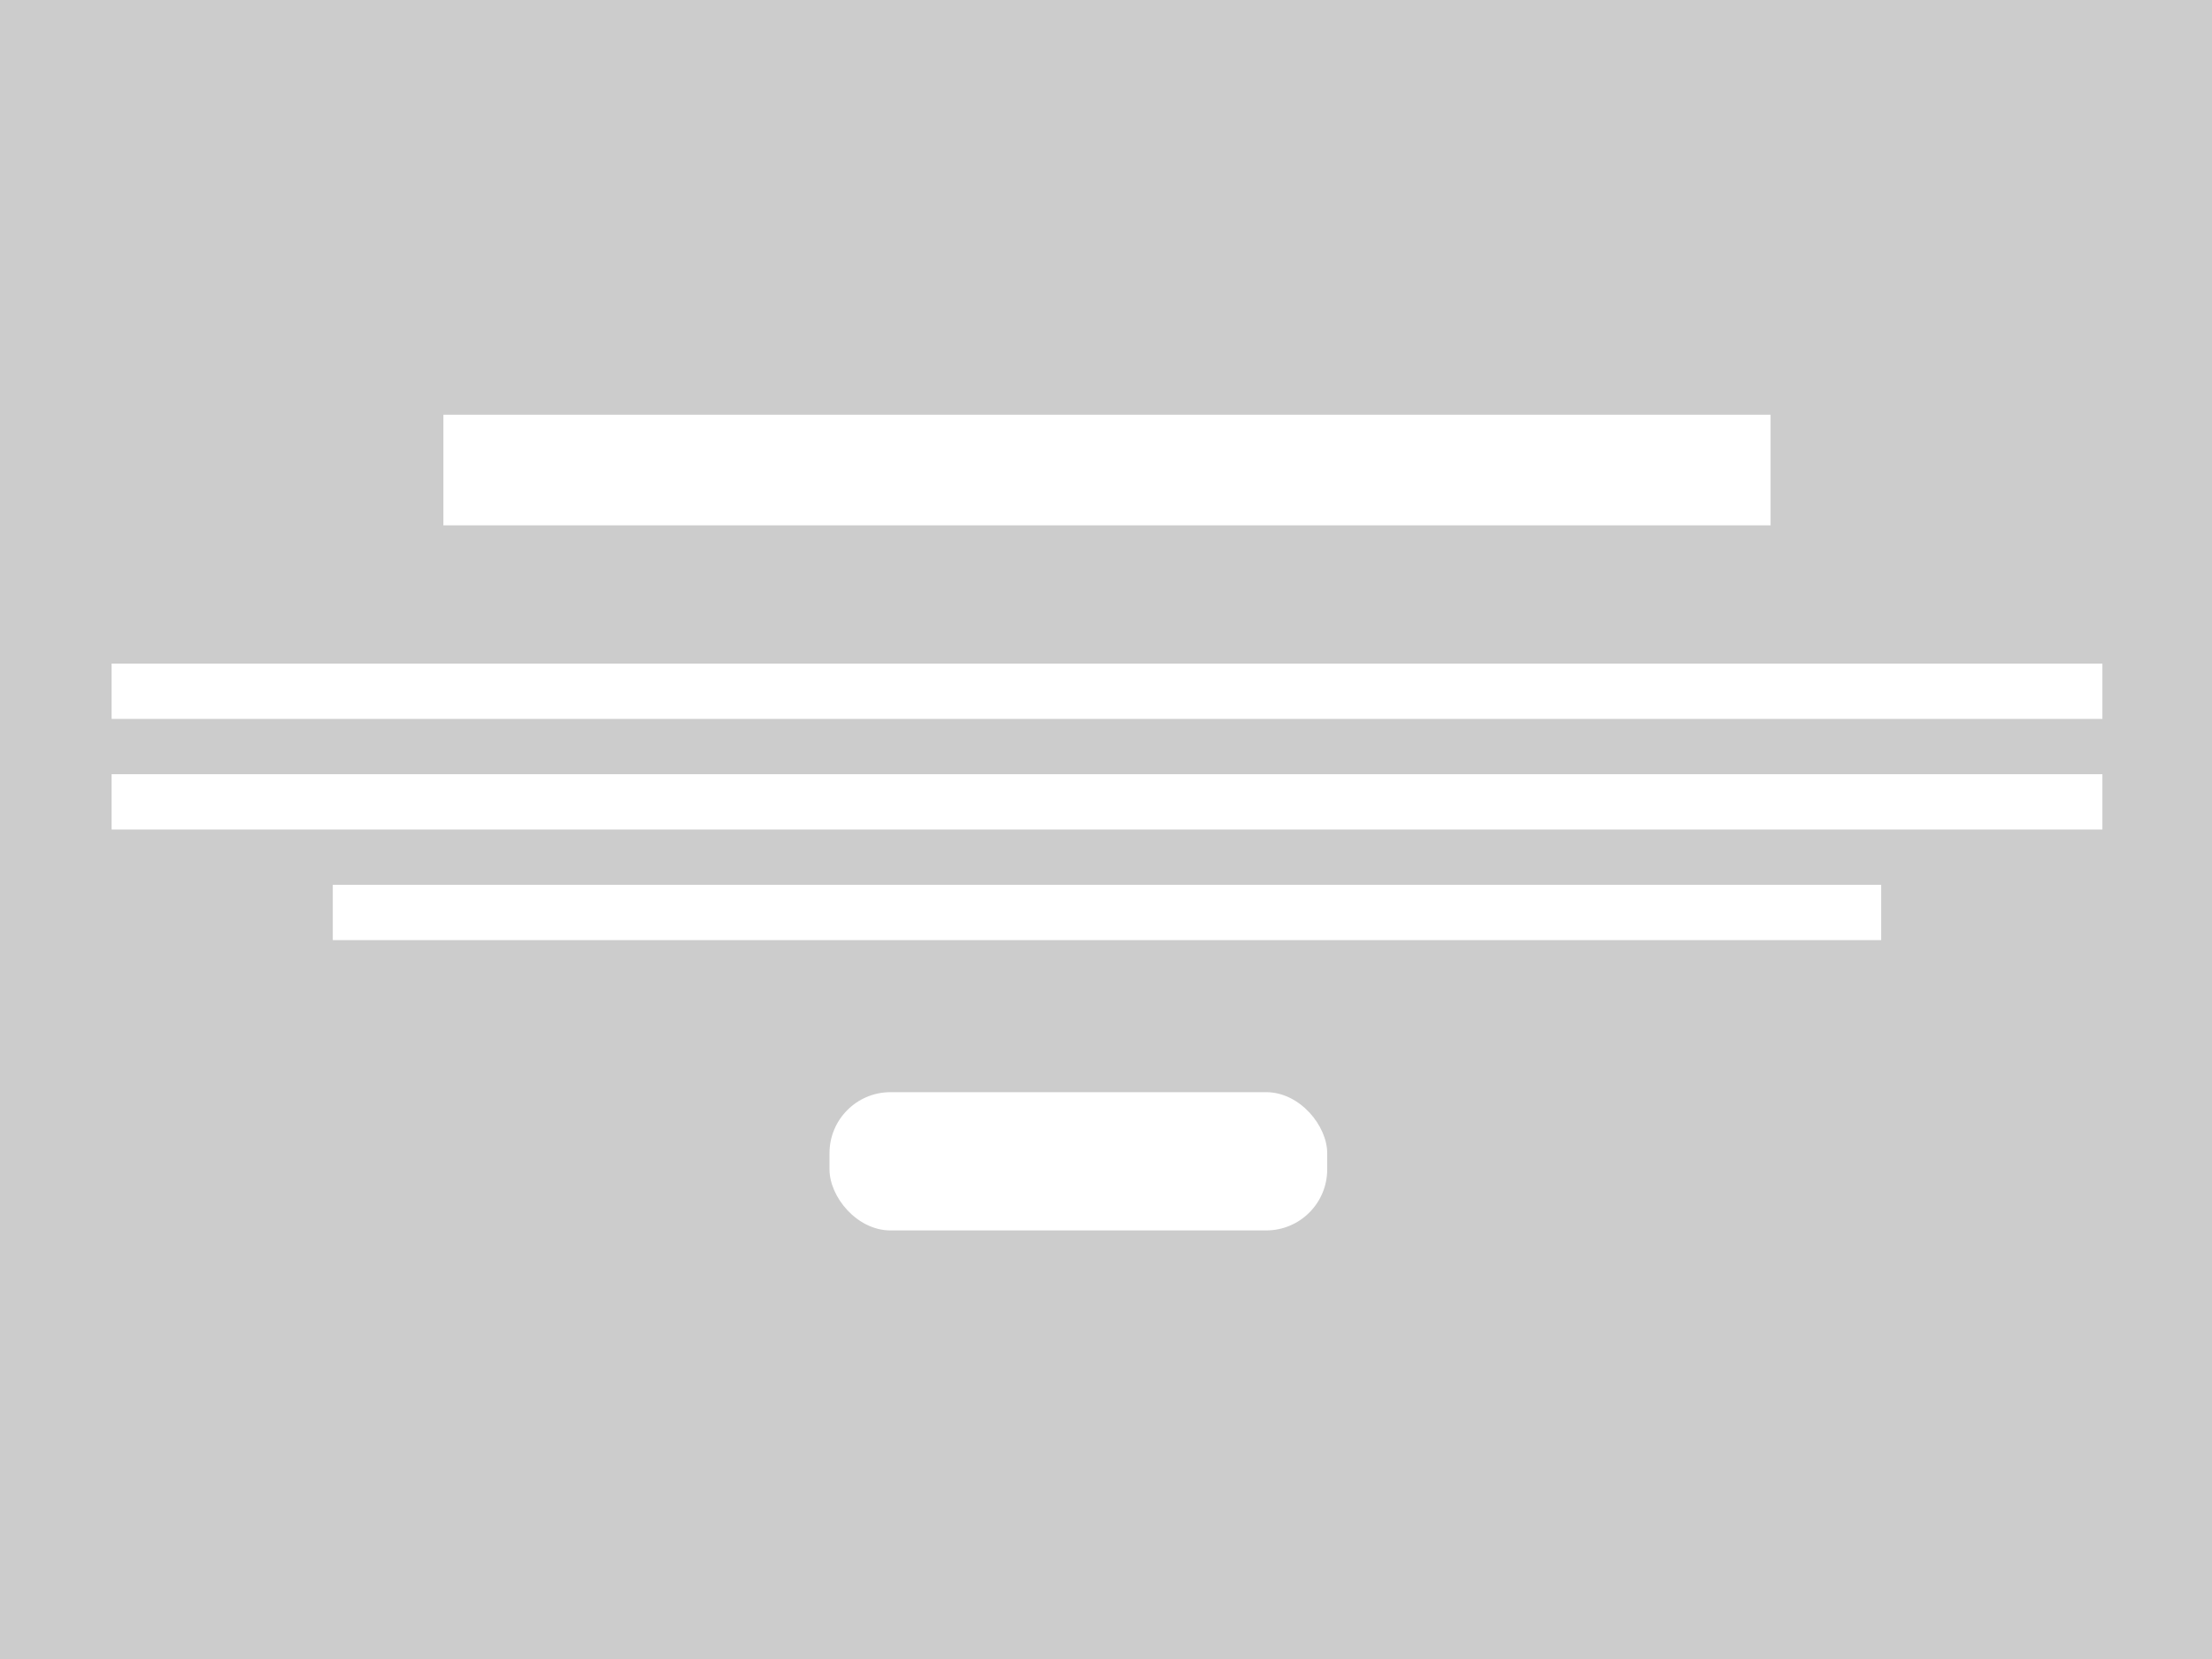 <svg id="Laag_1" data-name="Laag 1" xmlns="http://www.w3.org/2000/svg" viewBox="0 0 400 300"><defs><style>.cls-1{fill:#ccc;}.cls-2{fill:#fff;}</style></defs><rect class="cls-1" width="400" height="300"/><rect class="cls-2" x="80.18" y="75" width="240" height="20"/><rect class="cls-2" x="20.18" y="120" width="360" height="10"/><rect class="cls-2" x="60.18" y="160" width="280" height="10"/><rect class="cls-2" x="20.18" y="140" width="360" height="10"/><rect class="cls-2" x="150" y="197.5" width="90" height="25" rx="11.03"/></svg>